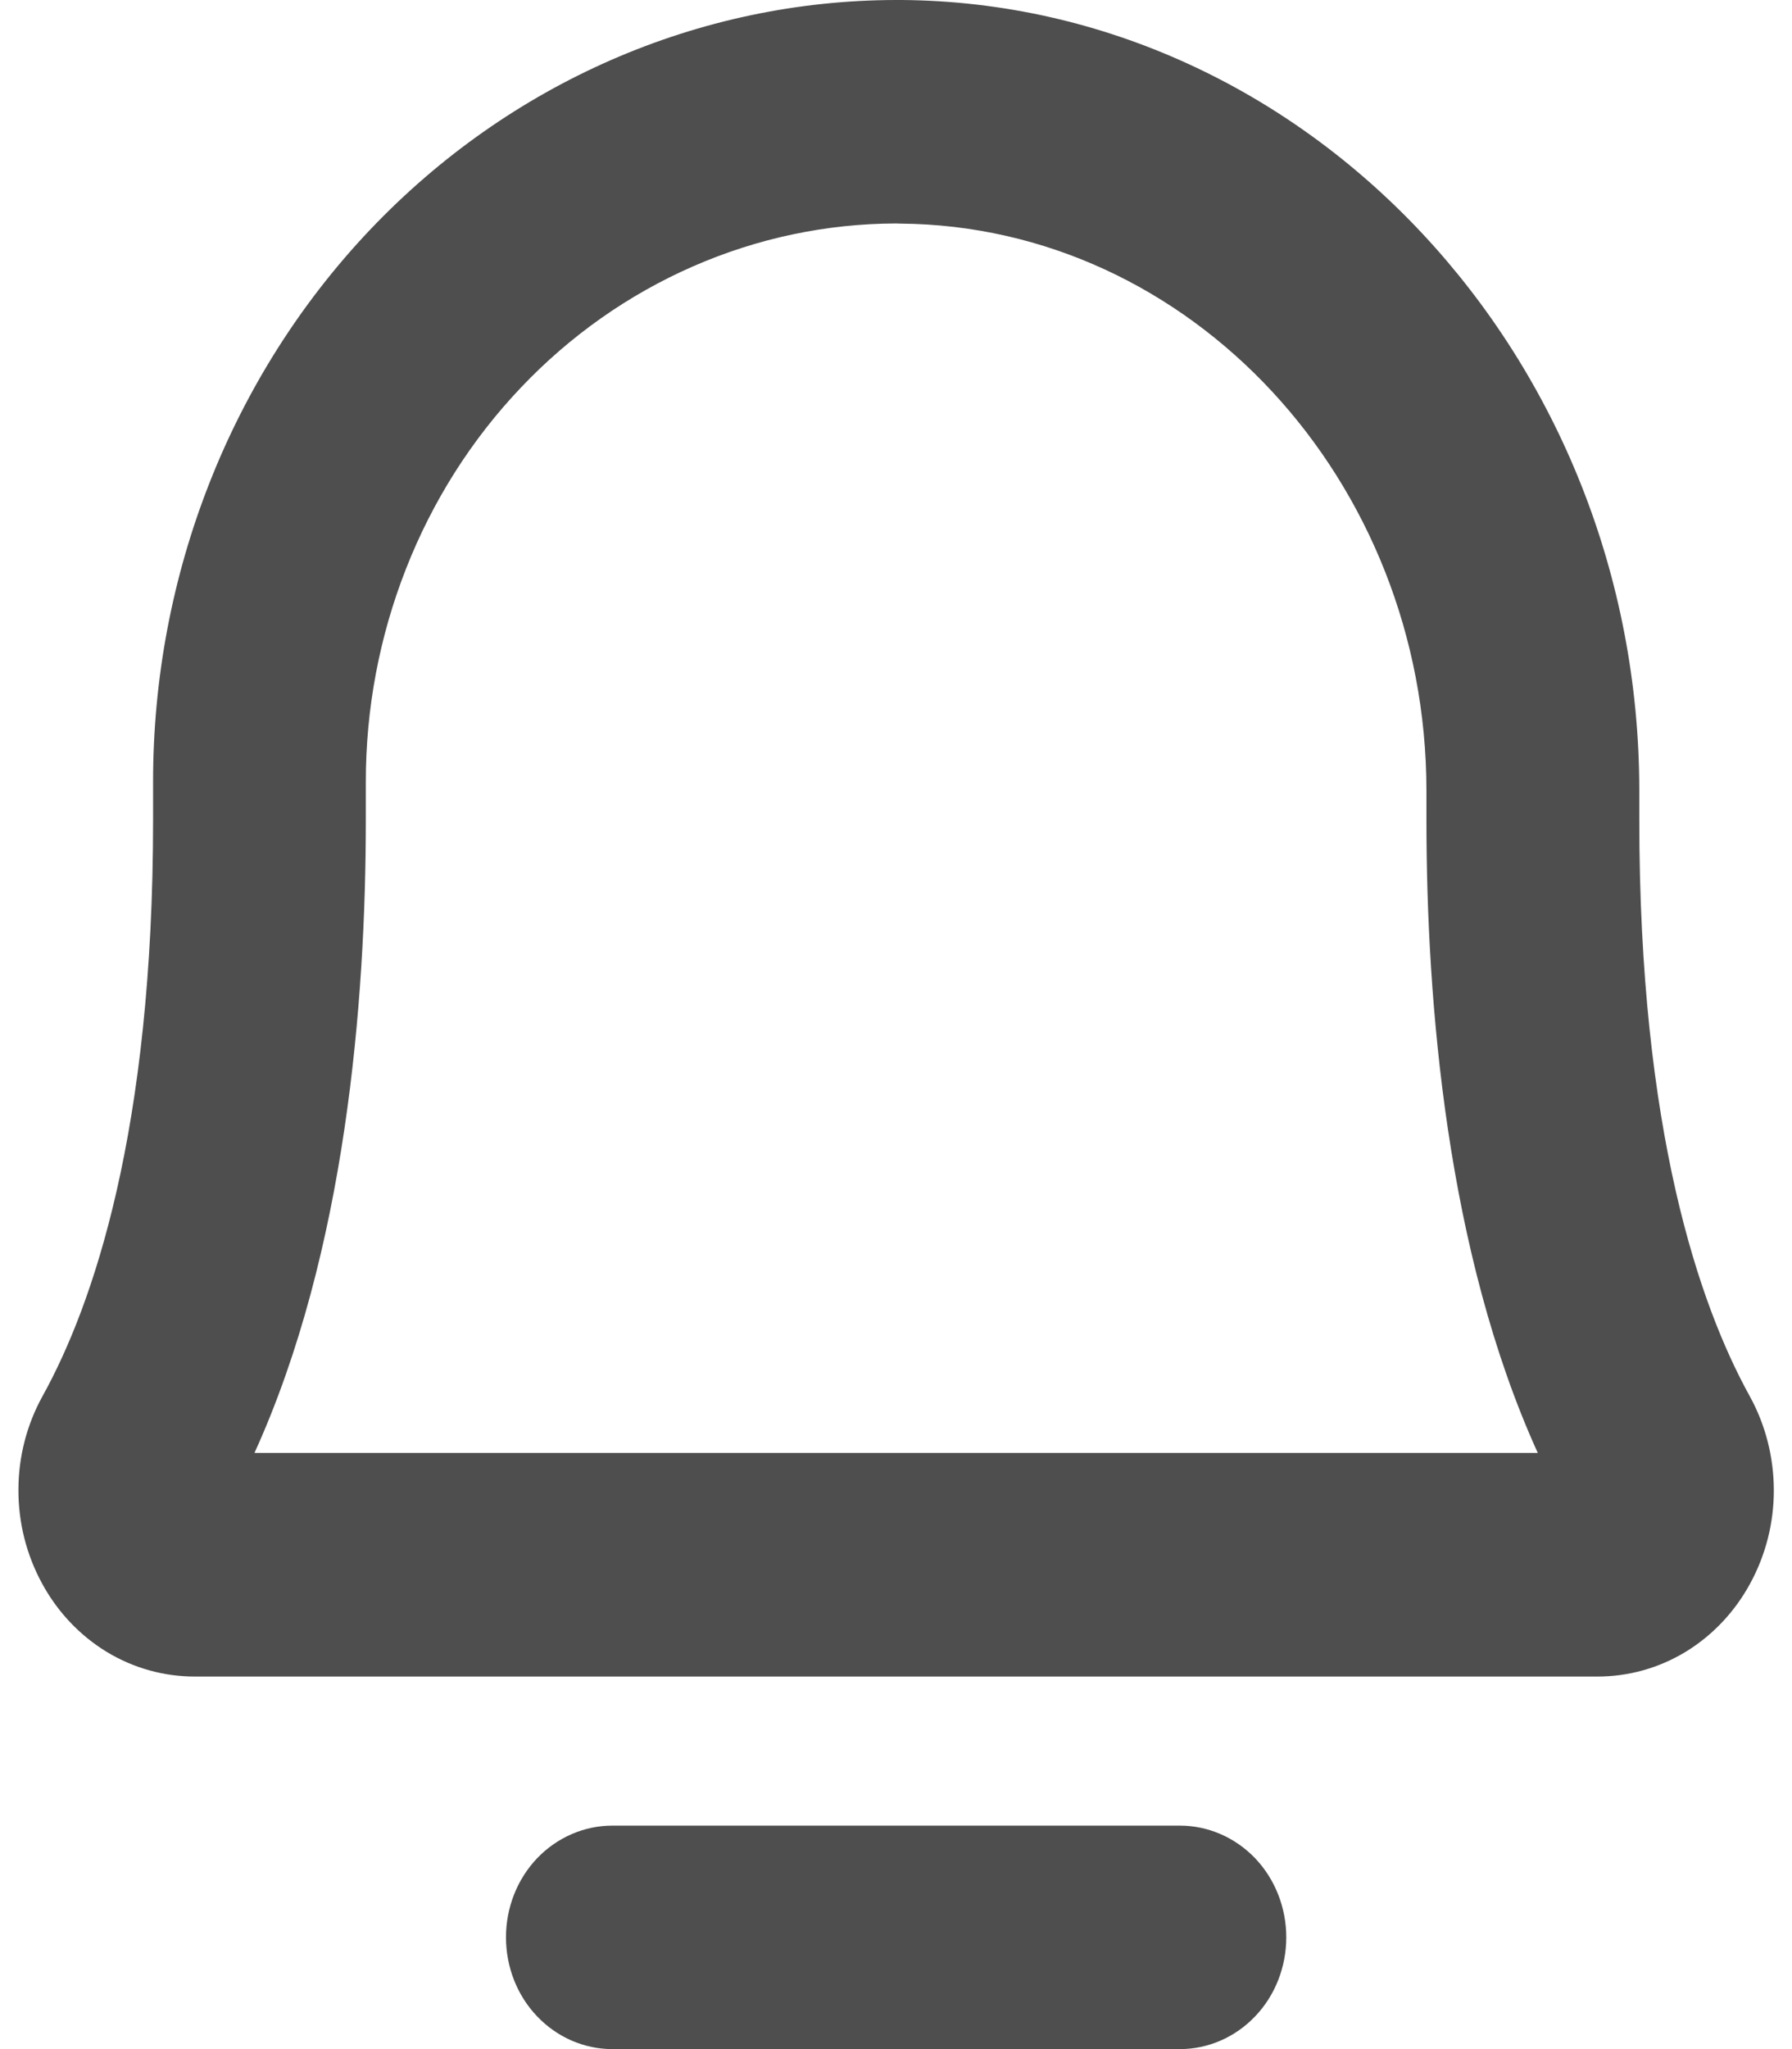 <svg width="14" height="16" viewBox="0 0 14 16" fill="none" xmlns="http://www.w3.org/2000/svg">
<path d="M10.049 15.127C10.049 15.359 9.962 15.581 9.806 15.744C9.65 15.908 9.438 16 9.218 16H4.784C4.564 16 4.352 15.908 4.196 15.744C4.04 15.581 3.953 15.359 3.953 15.127C3.953 14.896 4.04 14.674 4.196 14.51C4.352 14.347 4.564 14.255 4.784 14.255H9.218C9.438 14.255 9.65 14.347 9.806 14.51C9.962 14.674 10.049 14.896 10.049 15.127ZM13.674 12.363C13.554 12.585 13.379 12.77 13.169 12.898C12.958 13.026 12.719 13.092 12.475 13.091H1.527C1.283 13.092 1.044 13.026 0.833 12.898C0.623 12.77 0.448 12.585 0.328 12.363C0.207 12.141 0.143 11.889 0.144 11.633C0.144 11.377 0.209 11.125 0.331 10.904C0.726 10.192 1.196 8.832 1.196 6.4V6.109C1.194 4.491 1.804 2.938 2.893 1.792C3.982 0.647 5.459 0.002 7.001 0L7.045 0C10.222 0.025 12.807 2.795 12.807 6.175V6.4C12.807 8.833 13.277 10.192 13.671 10.904C13.793 11.126 13.857 11.377 13.858 11.633C13.859 11.889 13.795 12.141 13.674 12.363ZM12.014 11.345C11.302 9.778 11.144 7.822 11.144 6.4V6.175C11.144 3.75 9.3 1.763 7.033 1.746C7.022 1.746 7.012 1.745 7.001 1.745C6.456 1.746 5.917 1.86 5.414 2.08C4.911 2.3 4.454 2.621 4.069 3.027C3.684 3.432 3.379 3.913 3.172 4.441C2.964 4.97 2.857 5.537 2.858 6.109V6.4C2.858 7.822 2.701 9.778 1.988 11.345H12.014Z" fill="#4E4E4E"/>
</svg>
